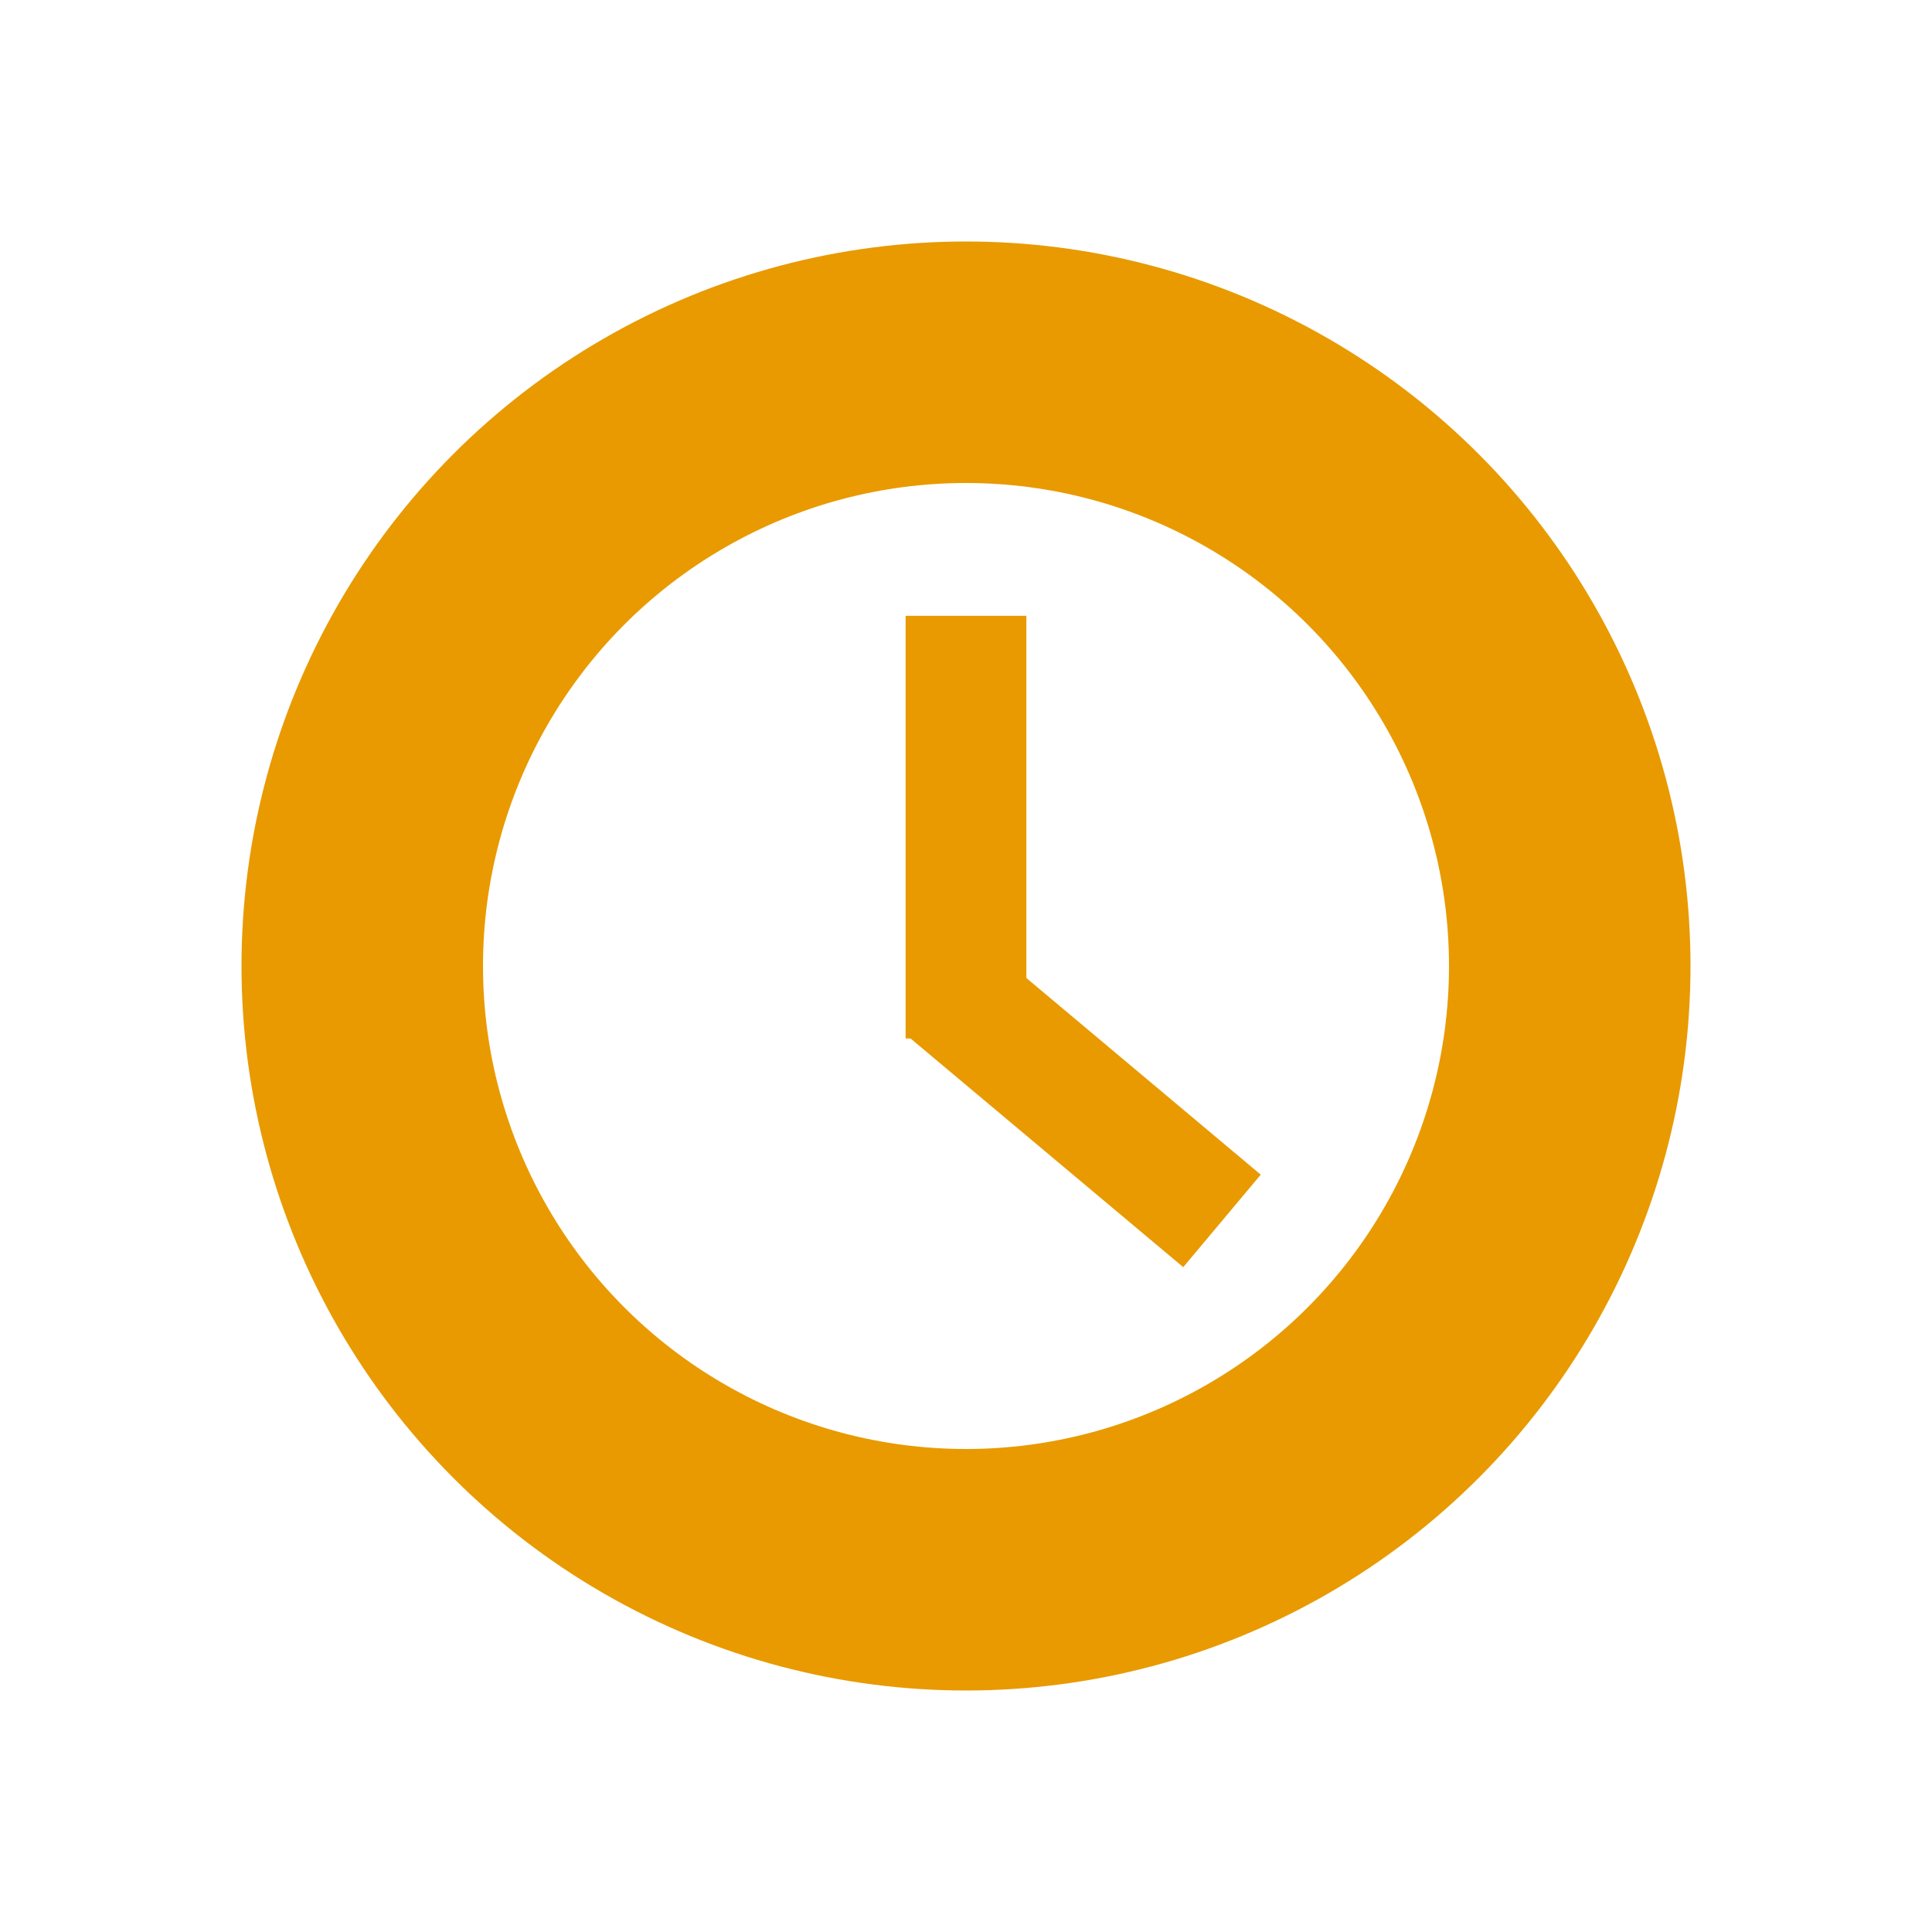 <svg xmlns="http://www.w3.org/2000/svg" width="16" height="16" viewBox="0 0 16 16">
    <g fill="none" fill-rule="evenodd">
        <circle cx="8" cy="8" r="5" stroke="#E89A00" stroke-width="2"/>
        <path fill="#E89A00" d="M7.5 5.1h1v3.5h-1z"/>
        <path fill="#E89A00" d="M10.441 9.728l-.642.766L7.5 8.566l.643-.766z"/>
    </g>
</svg>
